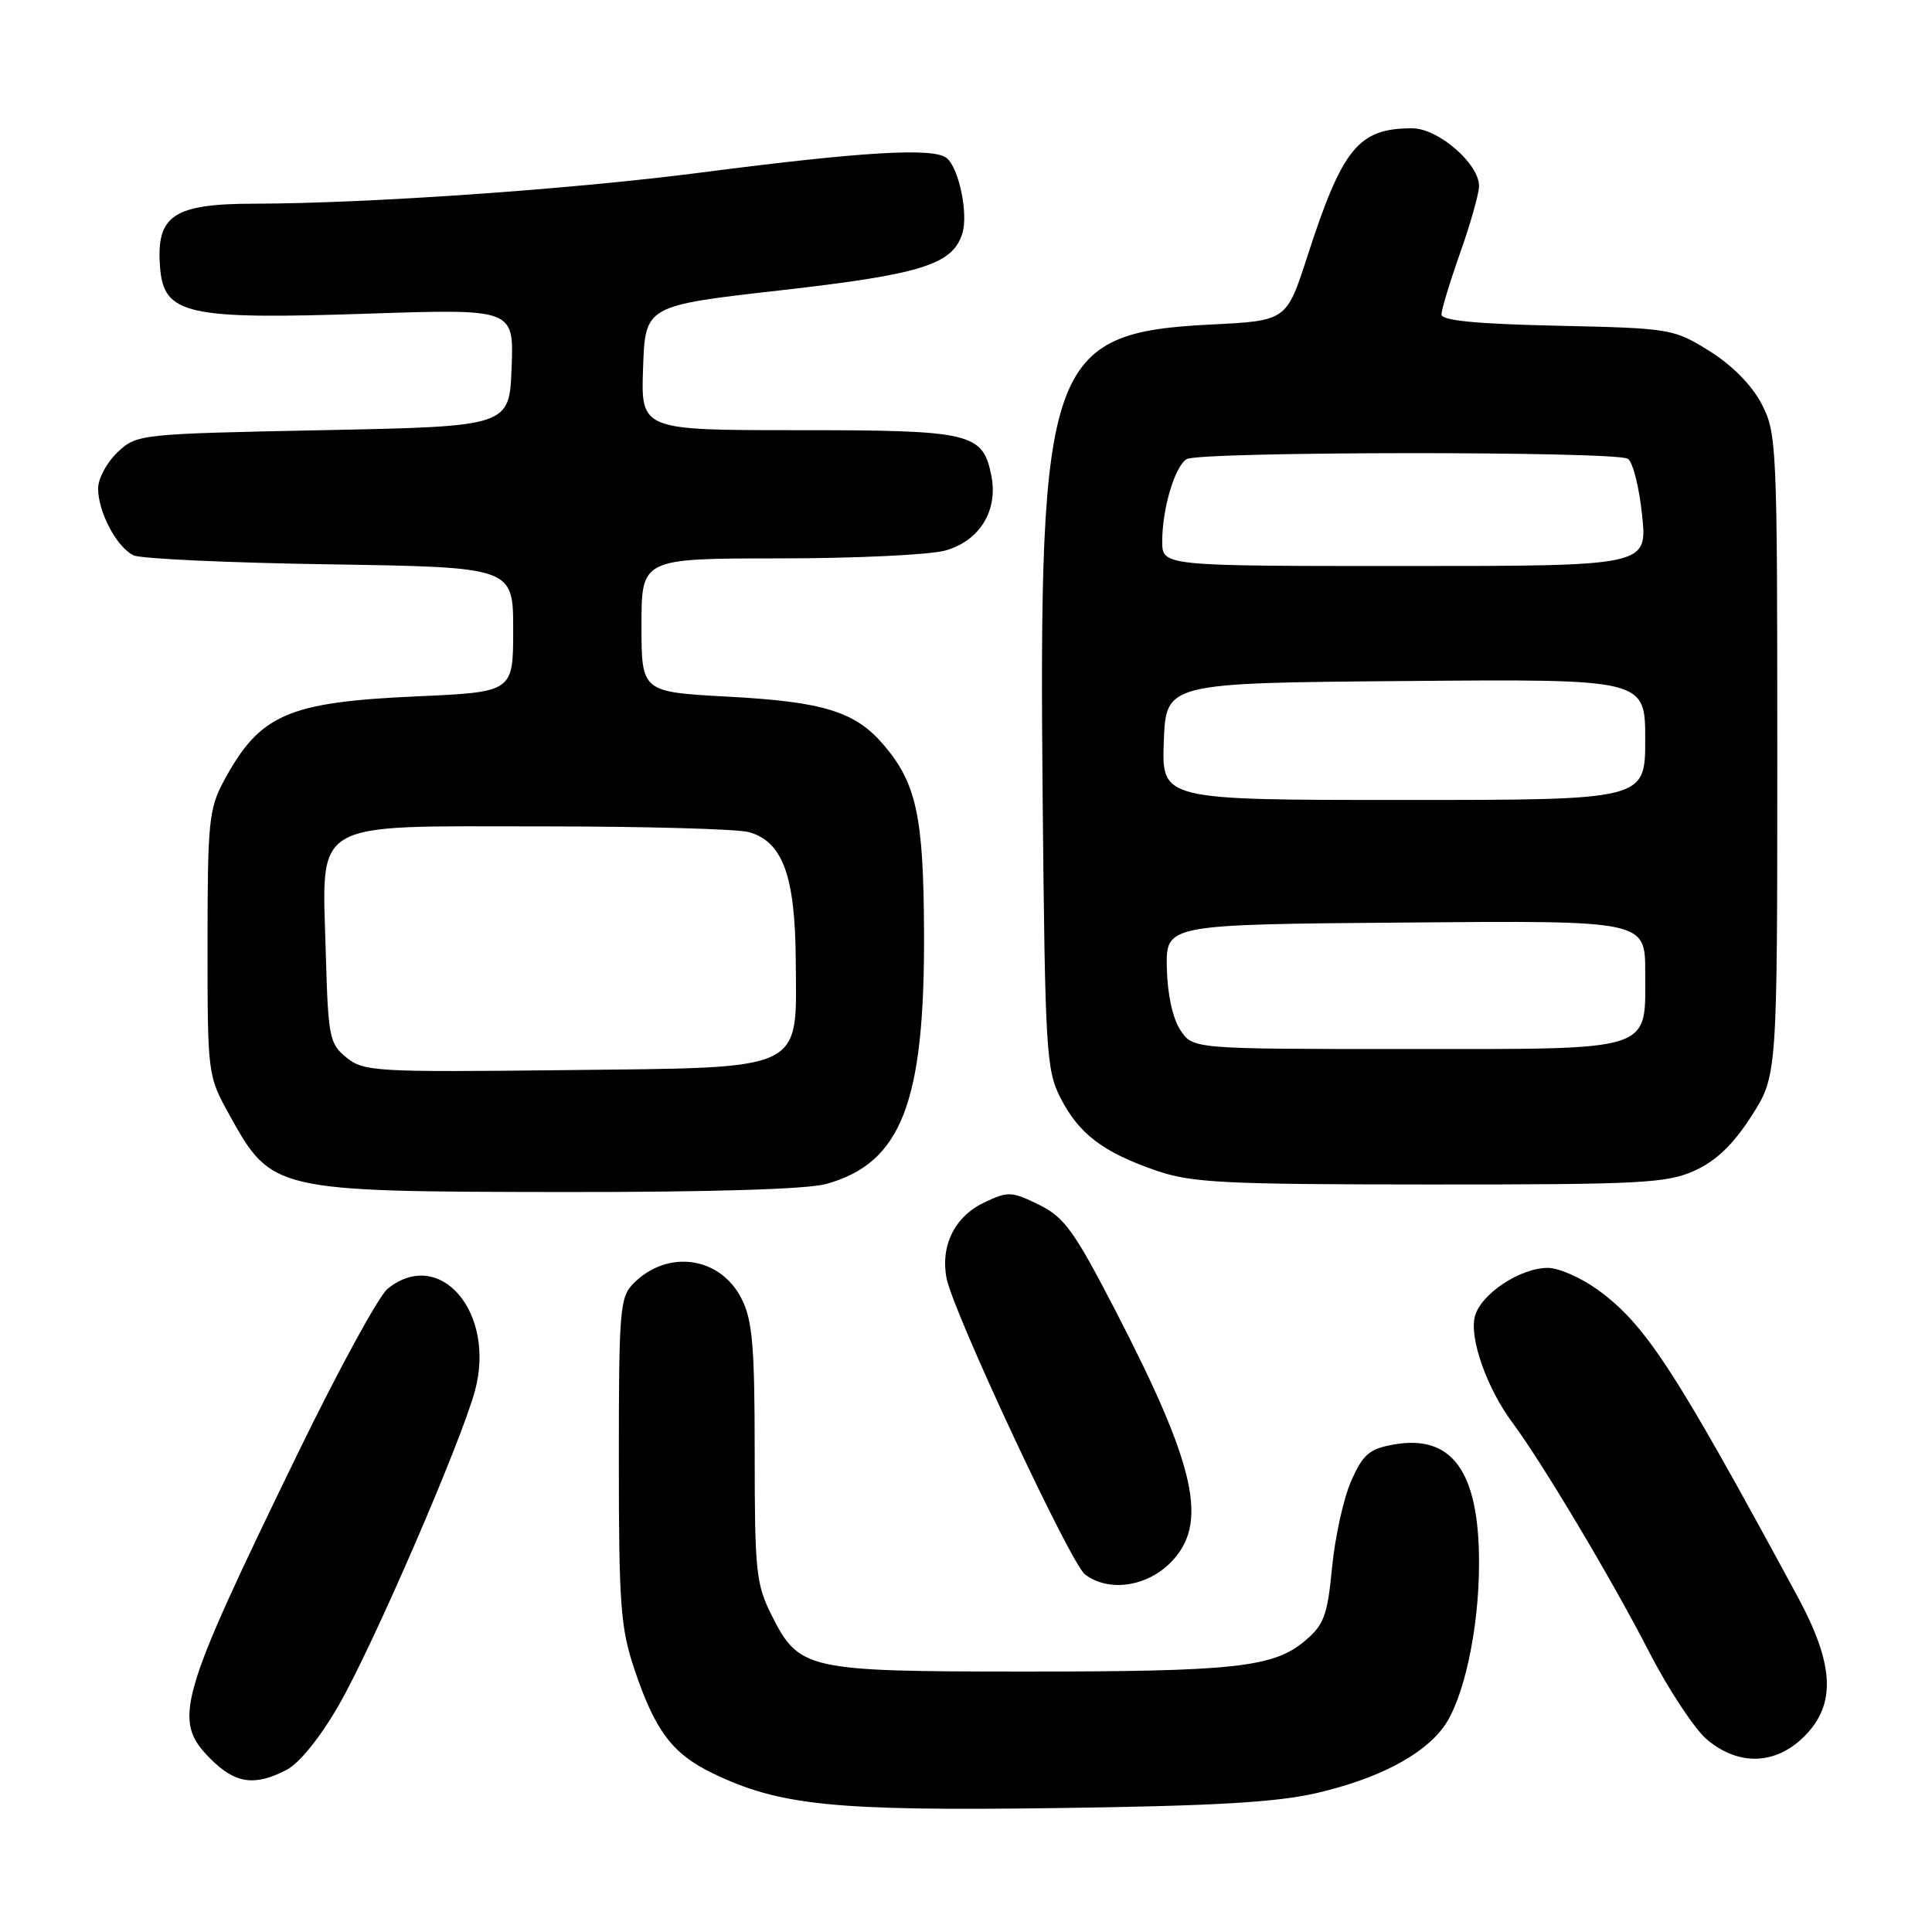 <?xml version="1.0" encoding="UTF-8" standalone="no"?>
<!DOCTYPE svg PUBLIC "-//W3C//DTD SVG 1.1//EN" "http://www.w3.org/Graphics/SVG/1.1/DTD/svg11.dtd" >
<svg xmlns="http://www.w3.org/2000/svg" xmlns:xlink="http://www.w3.org/1999/xlink" version="1.1" viewBox="0 0 256 256">
 <g >
 <path fill="currentColor"
d=" M 174.50 237.58 C 182.58 235.69 188.48 232.62 191.26 228.87 C 193.93 225.27 195.97 215.94 195.98 207.22 C 196.01 194.92 192.40 189.95 184.49 191.44 C 181.41 192.01 180.55 192.78 179.01 196.31 C 178.01 198.61 176.88 203.76 176.50 207.75 C 175.89 214.09 175.43 215.30 172.89 217.44 C 168.73 220.94 163.55 221.50 135.50 221.49 C 106.87 221.48 105.89 221.26 102.25 214.04 C 100.18 209.93 100.00 208.22 100.00 192.54 C 100.00 178.30 99.71 174.94 98.25 172.06 C 95.42 166.50 88.49 165.51 83.97 170.03 C 82.13 171.87 82.00 173.43 82.00 193.53 C 82.00 212.70 82.23 215.74 84.08 221.24 C 86.82 229.37 89.09 232.38 94.42 234.96 C 103.27 239.25 110.50 239.98 140.00 239.58 C 160.89 239.30 169.18 238.82 174.50 237.58 Z  M 37.95 234.53 C 39.67 233.64 42.41 230.25 44.88 225.96 C 49.39 218.16 61.15 190.97 62.95 184.23 C 65.71 173.86 58.26 165.20 51.36 170.77 C 50.19 171.72 44.85 181.50 39.50 192.50 C 23.55 225.30 22.79 227.95 27.92 233.08 C 31.18 236.34 33.73 236.71 37.95 234.53 Z  M 239.08 230.08 C 243.33 225.83 243.07 220.57 238.16 211.50 C 221.83 181.31 218.03 175.49 211.68 170.88 C 209.49 169.30 206.53 168.00 205.10 168.00 C 201.39 168.01 196.16 171.50 195.42 174.47 C 194.69 177.37 197.05 184.00 200.40 188.50 C 204.29 193.72 213.50 209.15 218.44 218.74 C 221.05 223.83 224.54 229.11 226.17 230.49 C 230.38 234.03 235.28 233.87 239.08 230.08 Z  M 155.08 207.08 C 160.20 201.95 158.55 194.42 147.72 173.50 C 142.30 163.04 141.00 161.26 137.64 159.62 C 134.02 157.85 133.57 157.83 130.37 159.36 C 126.49 161.21 124.58 165.10 125.43 169.40 C 126.35 173.99 141.86 207.17 143.77 208.62 C 146.87 210.97 151.86 210.29 155.08 207.08 Z  M 109.45 156.89 C 119.44 154.12 122.54 146.15 122.44 123.50 C 122.38 108.29 121.44 103.86 117.21 98.84 C 113.39 94.30 109.23 92.99 96.44 92.31 C 85.00 91.69 85.00 91.69 85.00 82.85 C 85.00 74.00 85.00 74.00 103.25 73.99 C 113.29 73.99 123.19 73.52 125.25 72.95 C 129.80 71.68 132.28 67.66 131.36 63.03 C 130.22 57.35 128.74 57.00 105.74 57.00 C 84.92 57.00 84.92 57.00 85.21 48.75 C 85.50 40.50 85.50 40.50 103.50 38.46 C 122.09 36.35 126.21 35.06 127.51 30.95 C 128.33 28.38 127.08 22.31 125.45 20.95 C 123.73 19.53 114.39 20.08 93.00 22.85 C 75.84 25.08 48.84 26.96 33.75 26.99 C 23.00 27.00 20.70 28.52 21.20 35.30 C 21.66 41.70 24.62 42.37 48.79 41.56 C 68.09 40.92 68.09 40.92 67.79 48.71 C 67.50 56.50 67.50 56.50 42.83 57.00 C 18.41 57.49 18.13 57.53 15.58 59.92 C 14.16 61.26 13.00 63.42 13.00 64.72 C 13.00 67.88 15.49 72.55 17.71 73.59 C 18.70 74.04 30.41 74.58 43.75 74.78 C 68.00 75.16 68.00 75.16 68.00 83.43 C 68.00 91.70 68.00 91.70 55.25 92.27 C 38.08 93.04 34.42 94.65 29.65 103.50 C 27.68 107.16 27.50 108.99 27.50 125.00 C 27.50 142.47 27.51 142.51 30.42 147.77 C 35.99 157.83 36.31 157.90 74.50 157.95 C 94.05 157.97 106.96 157.58 109.45 156.89 Z  M 224.56 155.11 C 227.39 153.83 229.66 151.65 232.06 147.91 C 235.50 142.55 235.50 142.55 235.50 100.02 C 235.50 58.83 235.43 57.38 233.41 53.50 C 232.11 51.01 229.49 48.37 226.49 46.50 C 221.76 43.56 221.36 43.49 206.33 43.16 C 195.56 42.92 191.00 42.48 191.00 41.66 C 191.01 41.02 192.12 37.35 193.48 33.50 C 194.84 29.65 195.97 25.68 195.98 24.67 C 196.01 21.71 190.58 17.00 187.12 17.00 C 180.00 17.00 177.89 19.58 173.22 34.00 C 170.47 42.50 170.47 42.50 160.49 43.00 C 138.93 44.08 137.60 47.84 138.16 106.18 C 138.48 139.14 138.63 141.76 140.50 145.44 C 142.94 150.23 146.12 152.66 153.15 155.09 C 157.90 156.73 161.96 156.94 189.50 156.95 C 217.51 156.96 220.89 156.78 224.56 155.11 Z  M 45.92 140.14 C 43.65 138.30 43.48 137.46 43.17 126.30 C 42.68 108.41 40.83 109.50 71.66 109.50 C 85.32 109.50 97.73 109.84 99.23 110.26 C 103.71 111.52 105.37 116.06 105.44 127.22 C 105.53 142.18 107.12 141.43 74.64 141.80 C 49.78 142.08 48.20 141.98 45.92 140.14 Z  M 156.39 136.47 C 155.38 134.93 154.68 131.69 154.61 128.22 C 154.50 122.50 154.50 122.50 186.25 122.24 C 218.00 121.97 218.00 121.97 218.00 128.83 C 218.00 139.48 219.51 139.00 186.19 139.00 C 158.05 139.00 158.05 139.00 156.39 136.47 Z  M 154.21 98.25 C 154.50 90.50 154.50 90.50 186.25 90.24 C 218.00 89.97 218.00 89.97 218.00 97.99 C 218.00 106.00 218.00 106.00 185.96 106.00 C 153.92 106.00 153.92 106.00 154.21 98.25 Z  M 154.00 71.74 C 154.00 67.42 155.65 61.84 157.23 60.84 C 158.85 59.81 214.09 59.77 215.70 60.79 C 216.36 61.21 217.21 64.58 217.59 68.28 C 218.28 75.00 218.28 75.00 186.14 75.00 C 154.00 75.00 154.00 75.00 154.00 71.74 Z "/>
</g>
</svg>